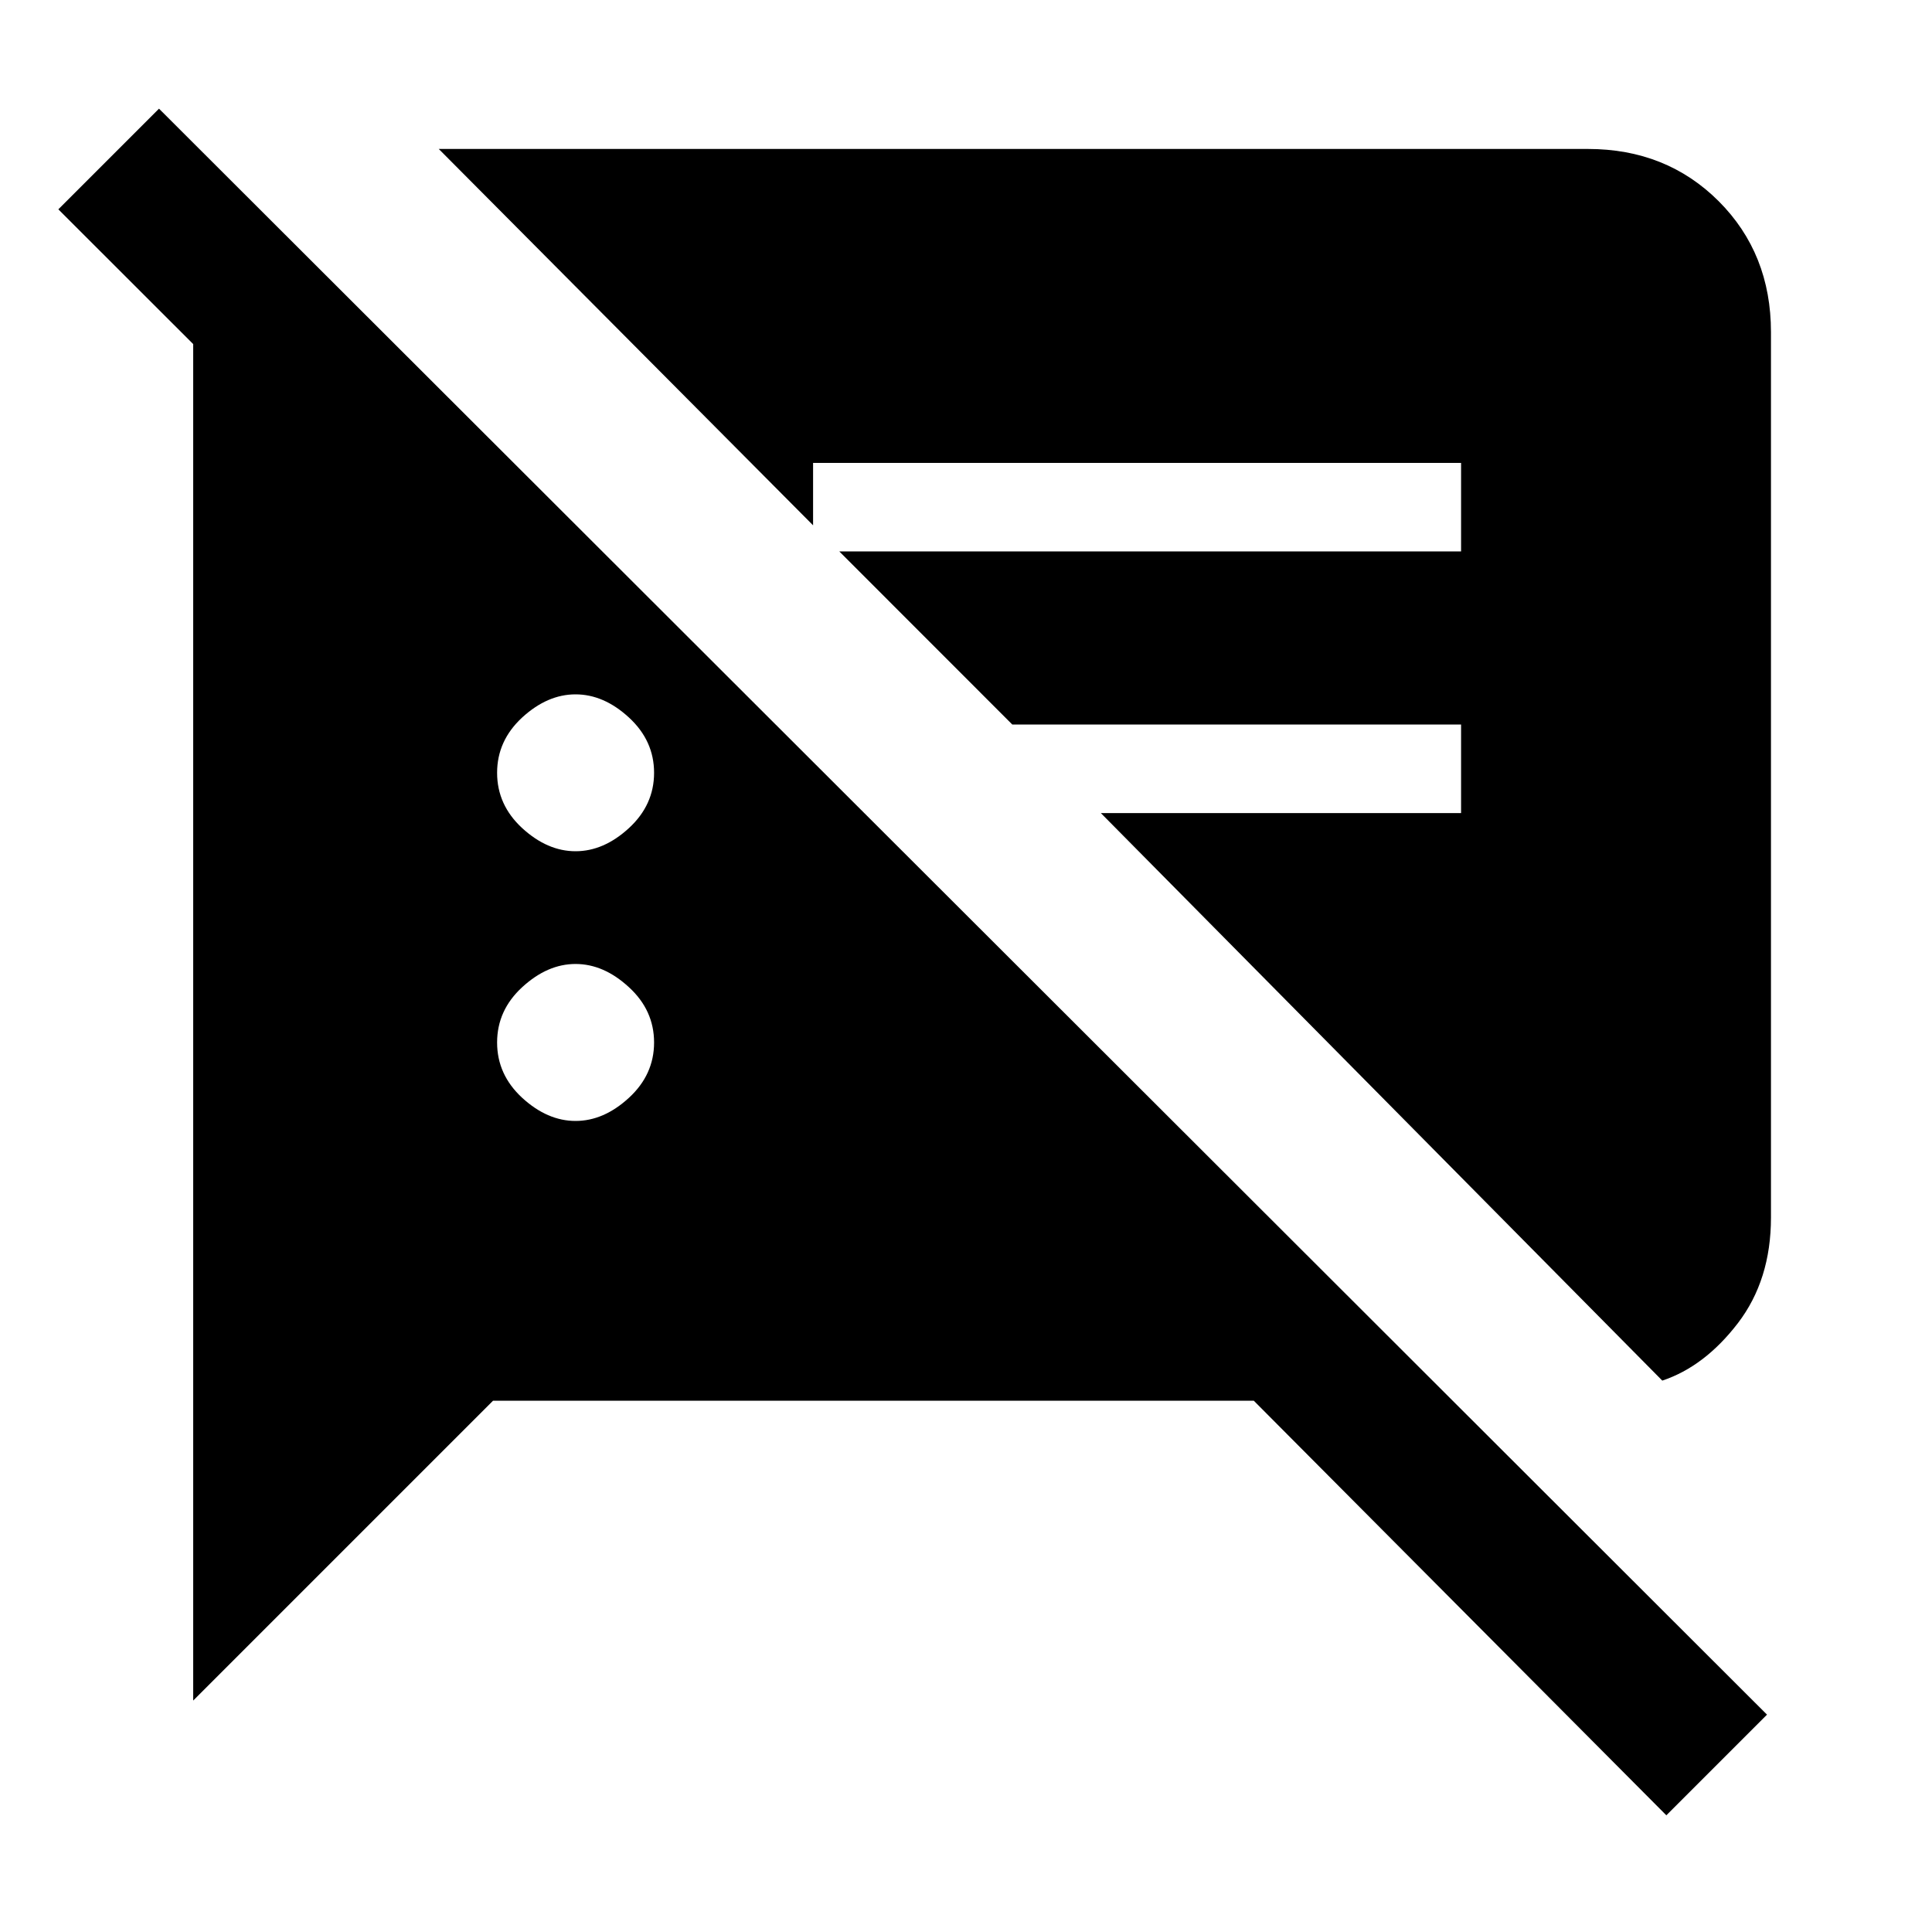 <svg xmlns="http://www.w3.org/2000/svg" height="20" width="20"><path d="M17.25 18.792 12.979 14.5H5.104L2 17.604V3.562L0.604 2.167L1.646 1.125L18.292 17.75ZM17.208 14.292 11.396 8.417H15.125V7.5H10.479L8.688 5.708H15.125V4.792H8.417V5.438L4.542 1.542H16.438Q17.25 1.542 17.792 2.083Q18.333 2.625 18.333 3.438V12.604Q18.333 13.25 17.99 13.698Q17.646 14.146 17.208 14.292ZM5.958 11.604Q6.25 11.604 6.51 11.365Q6.771 11.125 6.771 10.792Q6.771 10.458 6.51 10.219Q6.25 9.979 5.958 9.979Q5.667 9.979 5.406 10.219Q5.146 10.458 5.146 10.792Q5.146 11.125 5.406 11.365Q5.667 11.604 5.958 11.604ZM5.958 8.812Q6.25 8.812 6.51 8.573Q6.771 8.333 6.771 8Q6.771 7.667 6.51 7.427Q6.25 7.188 5.958 7.188Q5.667 7.188 5.406 7.427Q5.146 7.667 5.146 8Q5.146 8.333 5.406 8.573Q5.667 8.812 5.958 8.812Z"/></svg>